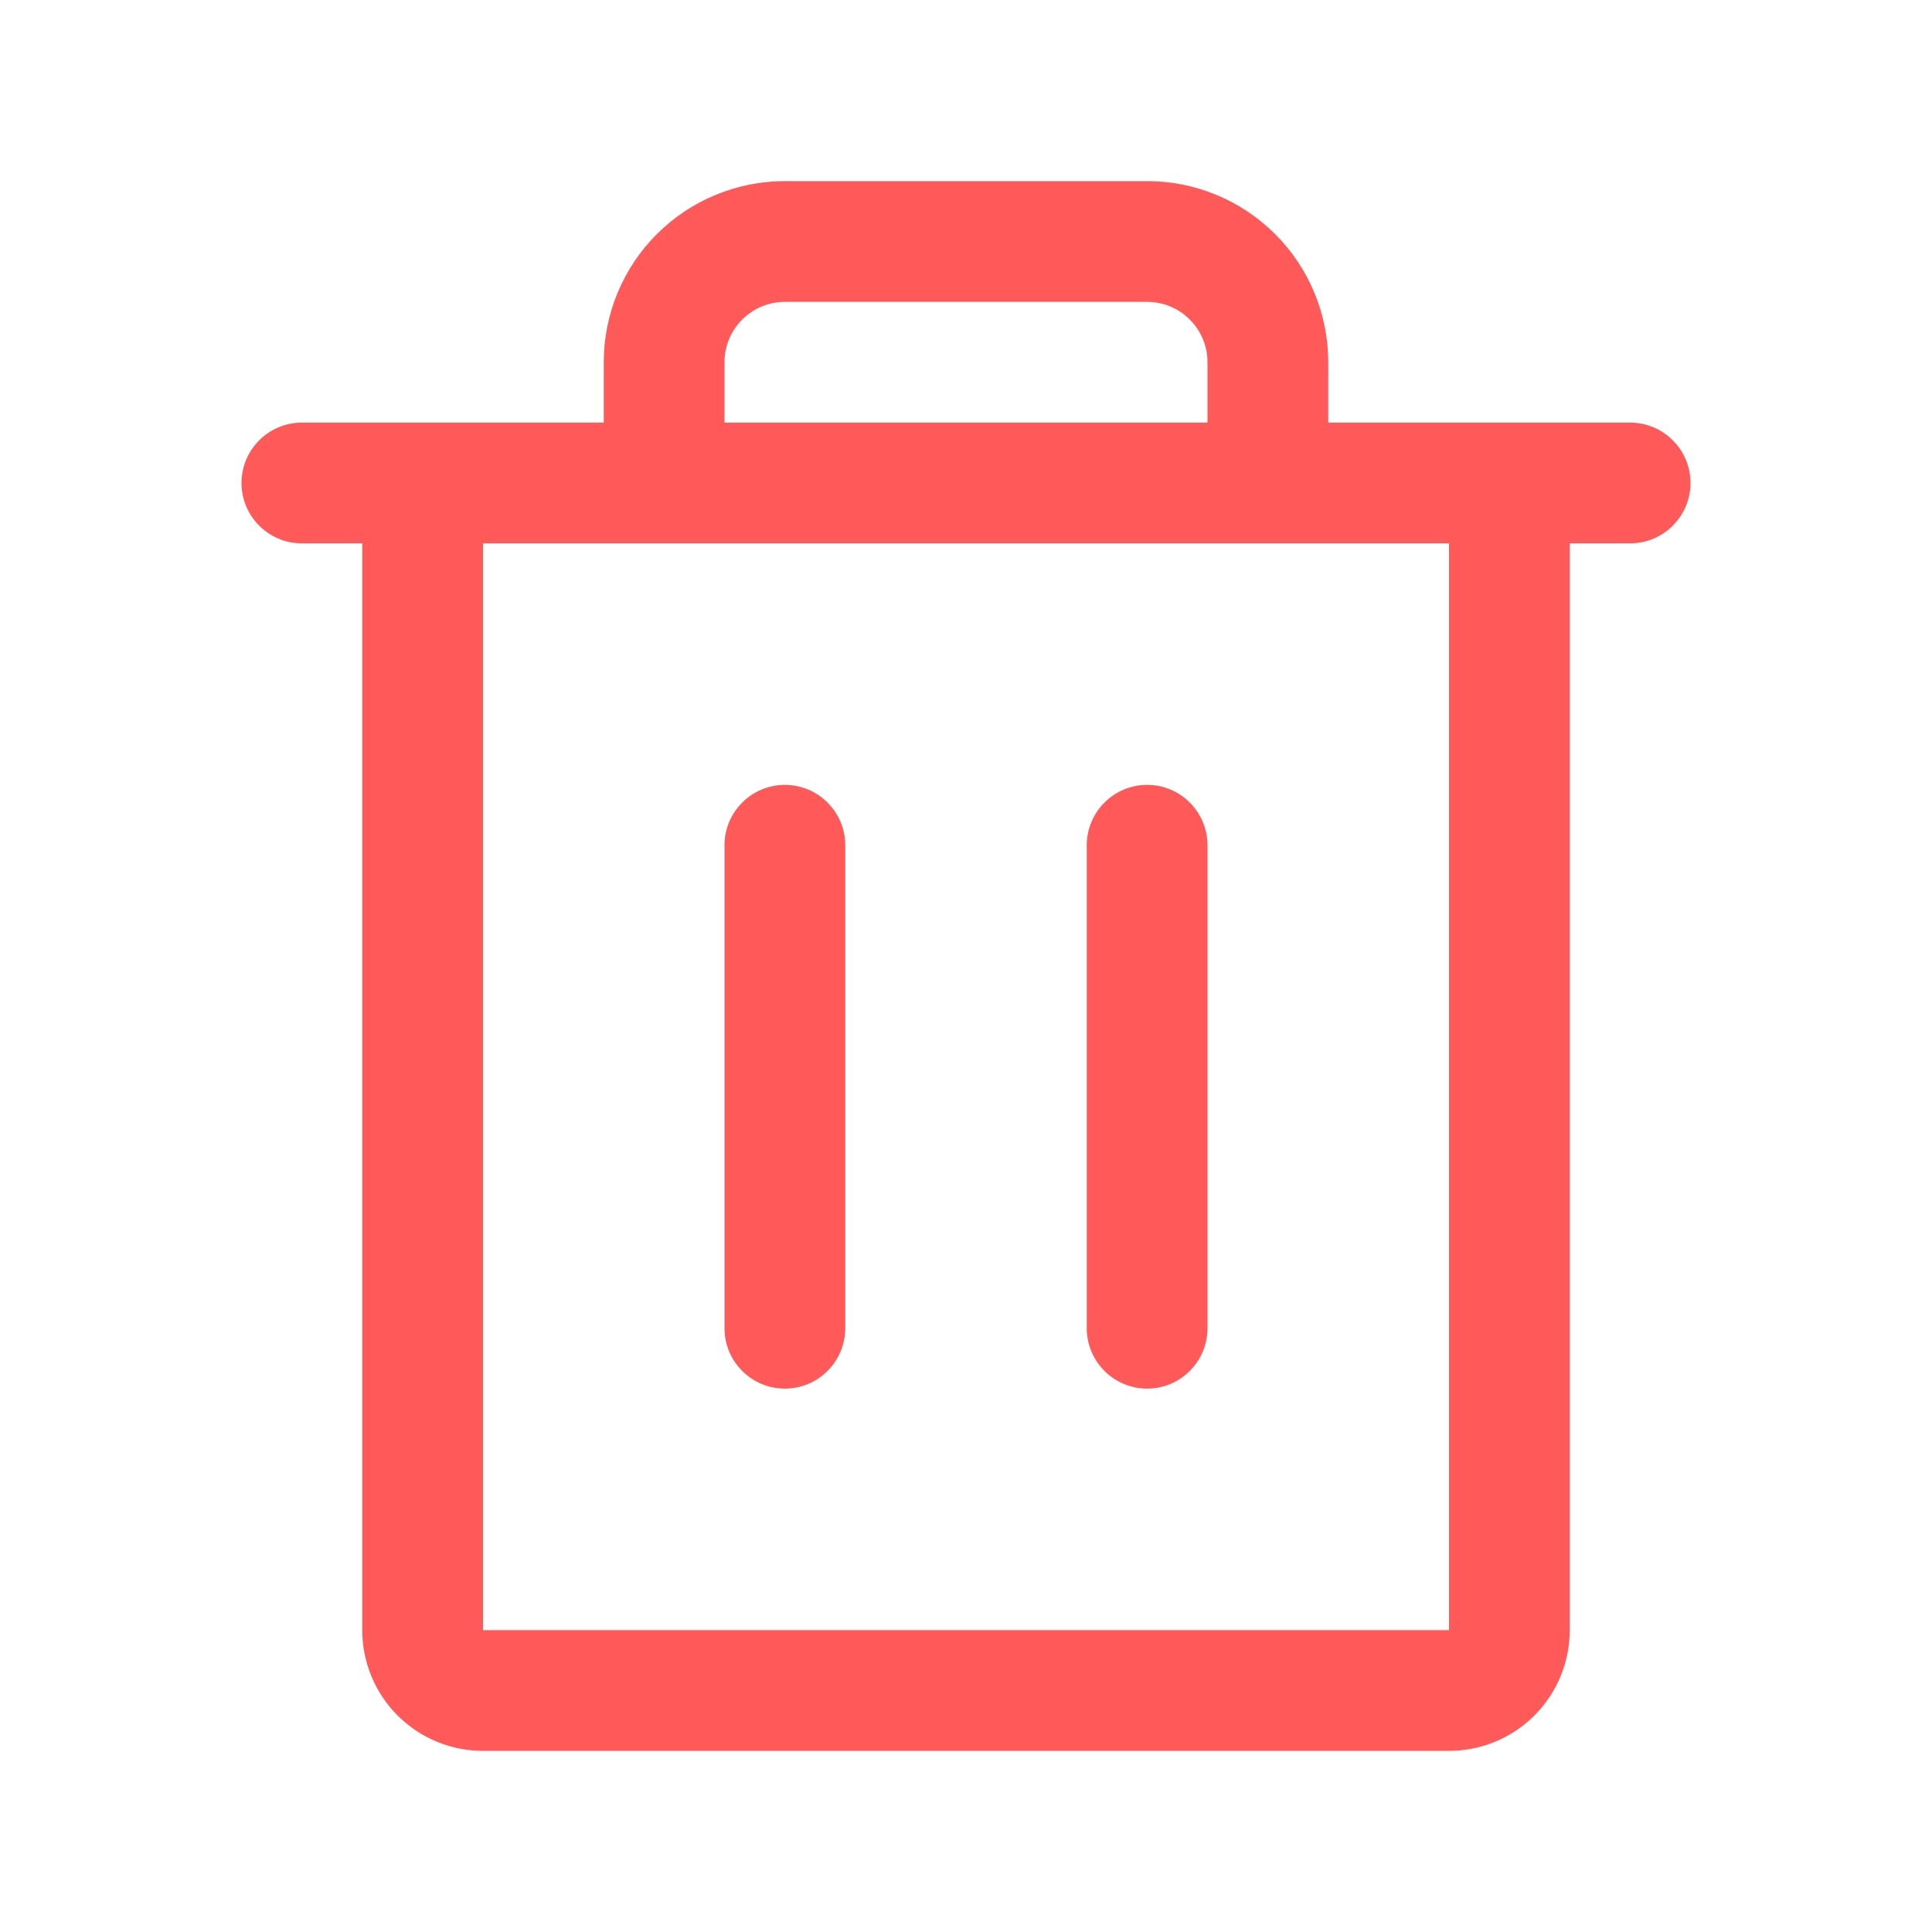 <svg width="24" height="24" viewBox="0 0 24 24" fill="none" xmlns="http://www.w3.org/2000/svg">
<path d="M20.25 5.25H16.5V4.5C16.5 3.903 16.263 3.331 15.841 2.909C15.419 2.487 14.847 2.25 14.25 2.25H9.75C9.153 2.25 8.581 2.487 8.159 2.909C7.737 3.331 7.5 3.903 7.5 4.5V5.25H3.75C3.551 5.25 3.36 5.329 3.22 5.47C3.079 5.61 3 5.801 3 6C3 6.199 3.079 6.39 3.22 6.53C3.36 6.671 3.551 6.75 3.75 6.75H4.5V20.25C4.5 20.648 4.658 21.029 4.939 21.311C5.221 21.592 5.602 21.75 6 21.75H18C18.398 21.75 18.779 21.592 19.061 21.311C19.342 21.029 19.5 20.648 19.5 20.25V6.75H20.25C20.449 6.75 20.64 6.671 20.78 6.53C20.921 6.39 21 6.199 21 6C21 5.801 20.921 5.61 20.78 5.47C20.64 5.329 20.449 5.25 20.25 5.25ZM9 4.5C9 4.301 9.079 4.11 9.22 3.97C9.36 3.829 9.551 3.75 9.75 3.75H14.25C14.449 3.75 14.64 3.829 14.78 3.97C14.921 4.11 15 4.301 15 4.5V5.25H9V4.5ZM18 20.25H6V6.75H18V20.25ZM10.5 10.5V16.5C10.5 16.699 10.421 16.89 10.28 17.03C10.14 17.171 9.949 17.25 9.75 17.25C9.551 17.25 9.36 17.171 9.22 17.03C9.079 16.89 9 16.699 9 16.5V10.5C9 10.301 9.079 10.11 9.22 9.97C9.36 9.829 9.551 9.75 9.75 9.75C9.949 9.75 10.14 9.829 10.28 9.97C10.421 10.11 10.5 10.301 10.5 10.5ZM15 10.5V16.5C15 16.699 14.921 16.89 14.78 17.03C14.64 17.171 14.449 17.25 14.25 17.25C14.051 17.25 13.86 17.171 13.72 17.03C13.579 16.89 13.5 16.699 13.5 16.5V10.5C13.5 10.301 13.579 10.11 13.72 9.97C13.86 9.829 14.051 9.75 14.25 9.75C14.449 9.75 14.64 9.829 14.78 9.97C14.921 10.11 15 10.301 15 10.5Z" fill="#FF5959"/>
</svg>
